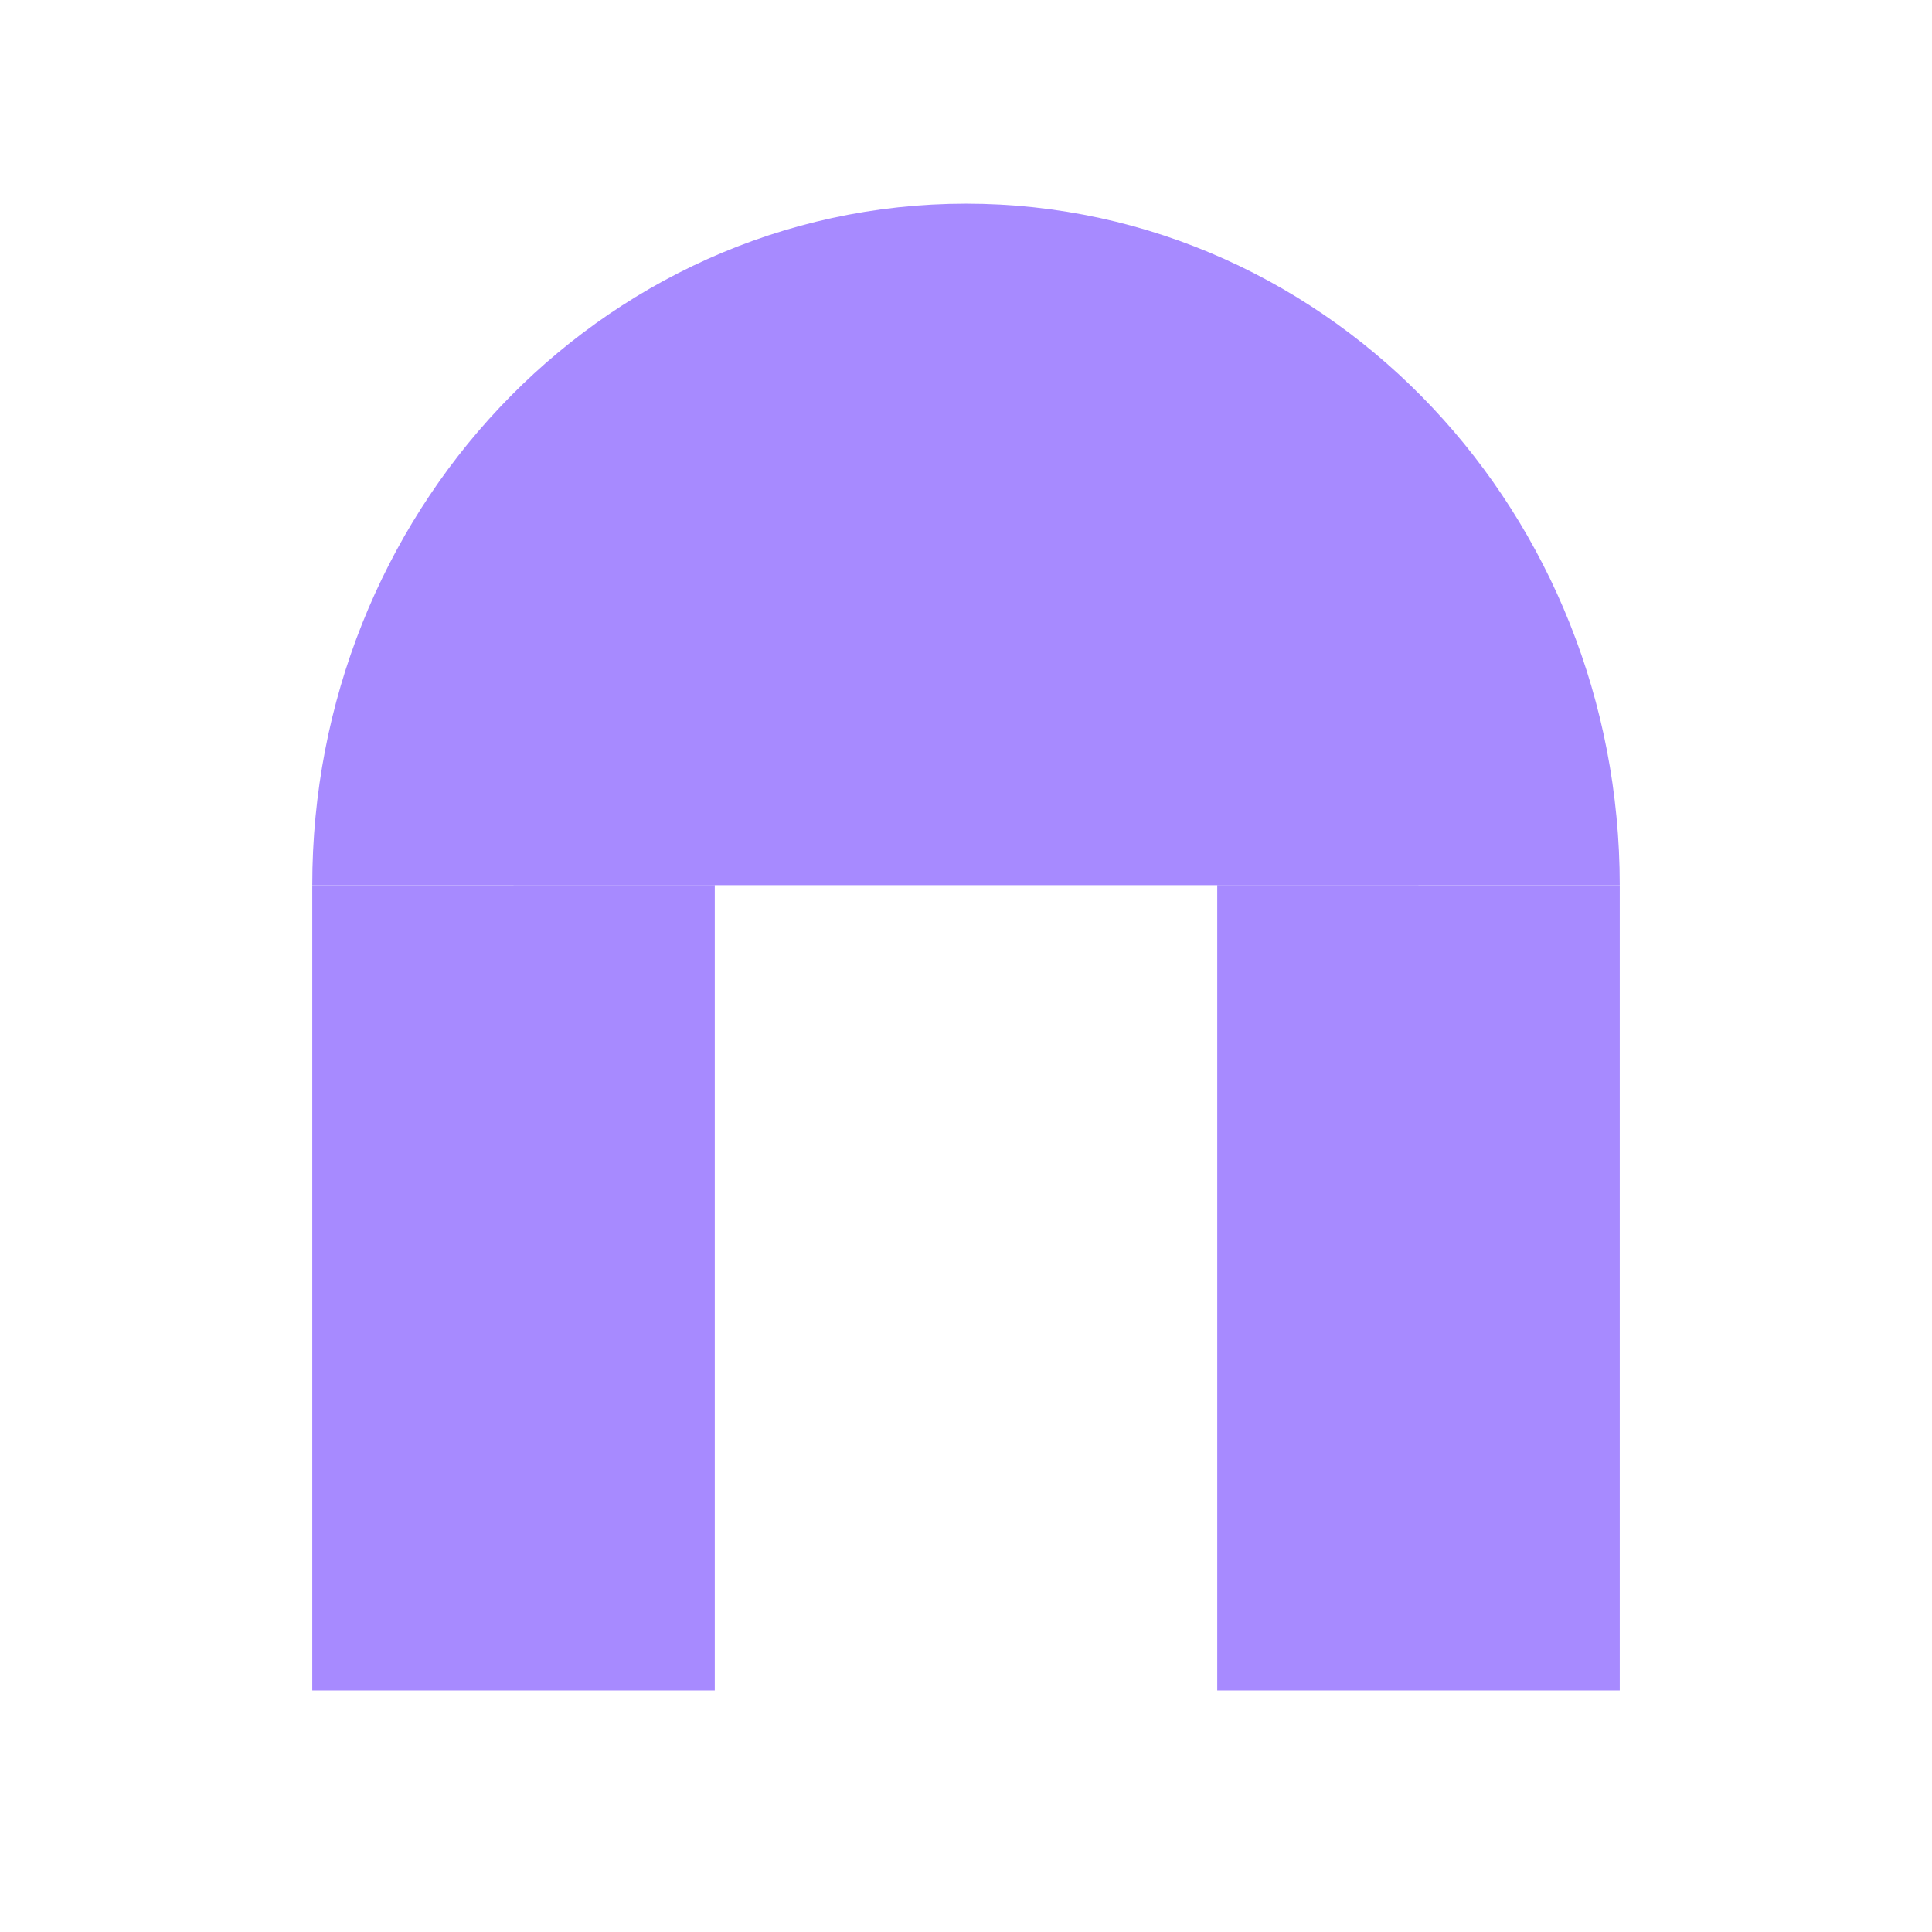 <svg enable-background="new 0 0 24 24" height="24" viewBox="0 0 24 24" width="24" xmlns="http://www.w3.org/2000/svg"> <g fill="none" stroke="#a78aff" stroke-width="5">  <path d="m17.621 10.996c0-3.294-2.517-5.966-5.62-5.966-3.105 0-5.622 2.671-5.622 5.966" fill="#a78aff" stroke="#a78aff"/>  <path d="m6.379 10.996v10.004" fill="#a78aff" stroke="#a78aff"/>  <path d="m17.621 10.996v10.004" fill="#a78aff" stroke="#a78aff"/> </g></svg>